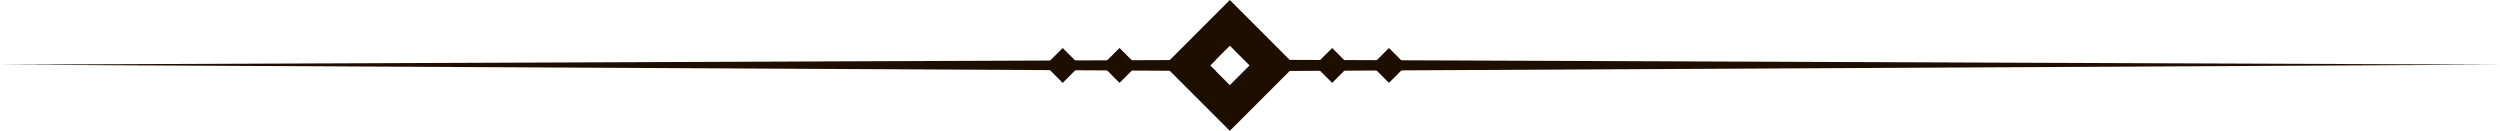 <?xml version="1.0" encoding="UTF-8"?>
<svg id="Layer_1" data-name="Layer 1" xmlns="http://www.w3.org/2000/svg" viewBox="0 0 661.7 34.63">
  <defs>
    <style>
      .cls-1 {
        fill: #1e0e00;
        stroke-width: 0px;
      }
    </style>
  </defs>
  <polygon class="cls-1" points="321.78 15.84 320.3 17.32 321.77 18.79 0 17.11 321.78 15.84"/>
  <polygon class="cls-1" points="339.92 15.84 341.41 17.32 339.93 18.79 661.7 17.11 339.92 15.84"/>
  <path class="cls-1" d="m341.34,15.84l-15.83-15.84-17.32,17.32,1.47,1.47,15.85,15.84,15.84-15.84,1.47-1.47-1.48-1.48Zm-15.83,6.69l-3.74-3.74-1.47-1.47,1.48-1.48,3.73-3.74,3.73,3.74,1.48,1.48-1.47,1.47-3.74,3.74Z"/>
  <rect class="cls-1" x="349.33" y="14.05" width="6.53" height="6.53" transform="translate(91.03 254.4) rotate(-45)"/>
  <rect class="cls-1" x="364.37" y="14.05" width="6.53" height="6.53" transform="translate(95.43 265.03) rotate(-45)"/>
  <rect class="cls-1" x="278.01" y="14.05" width="6.53" height="6.53" transform="translate(70.14 203.97) rotate(-45)"/>
  <rect class="cls-1" x="293.05" y="14.05" width="6.53" height="6.53" transform="translate(74.55 214.6) rotate(-45)"/>
</svg>